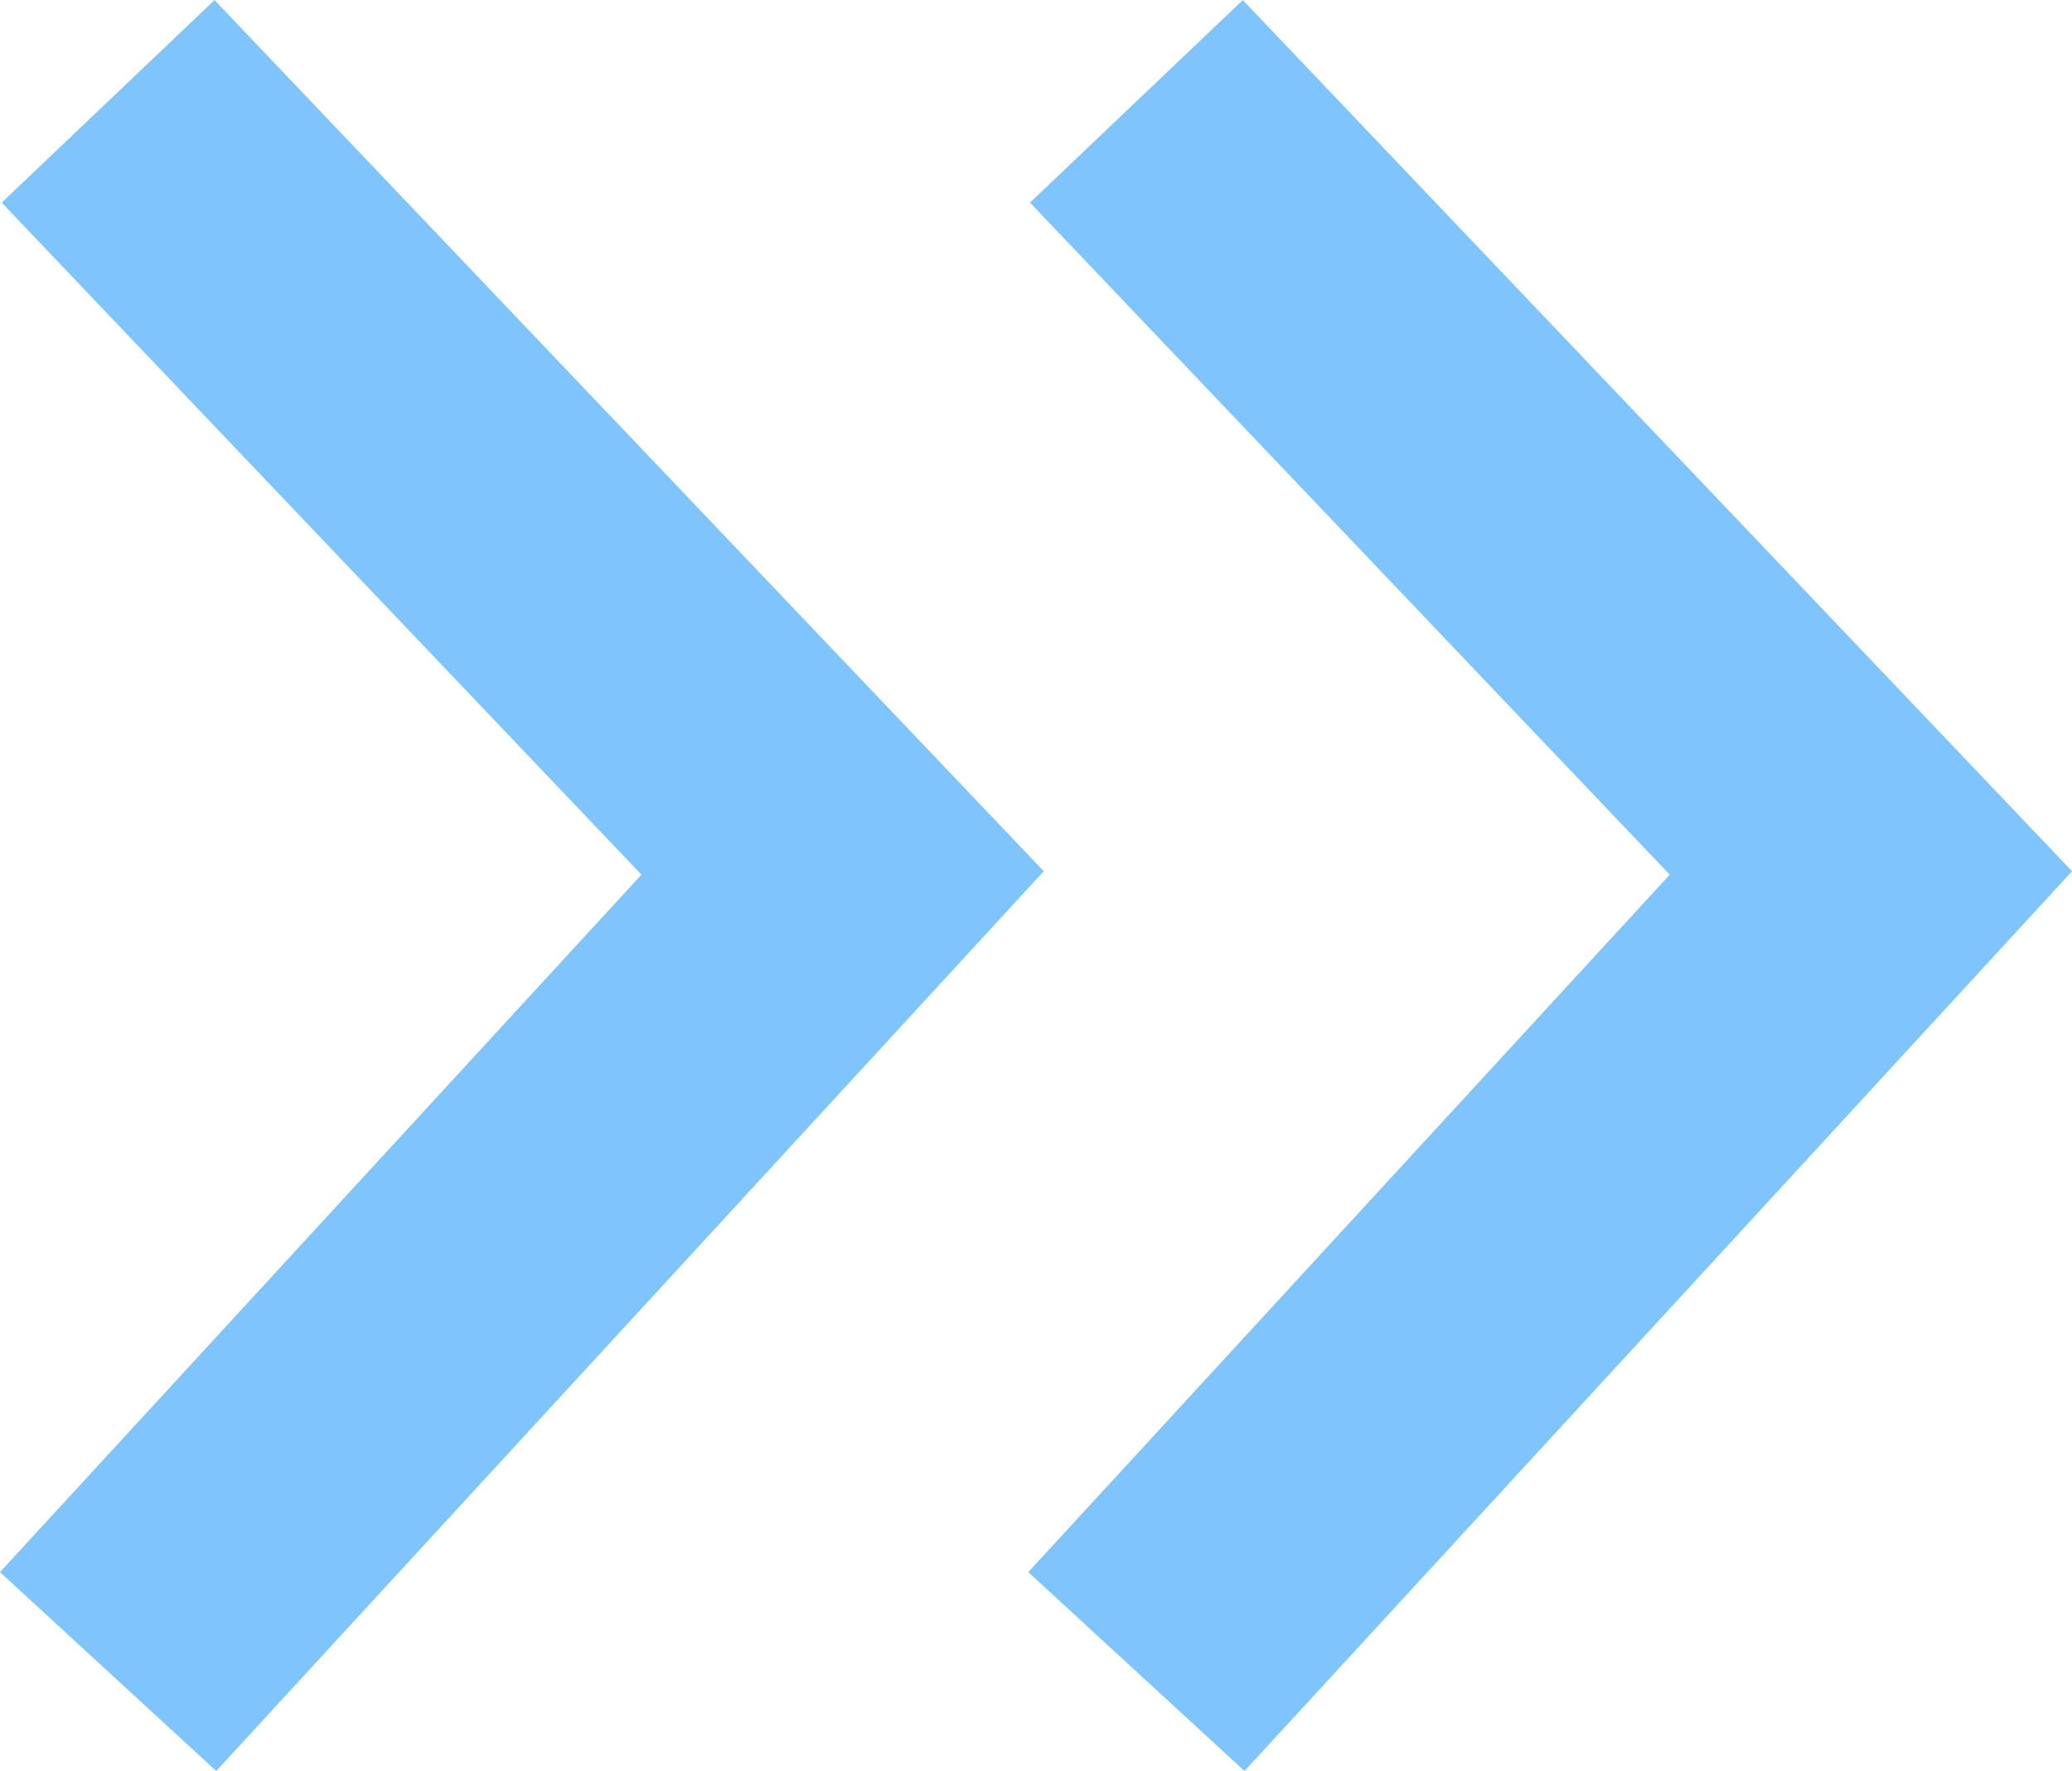 <svg xmlns="http://www.w3.org/2000/svg" width="14.105" height="12.056" viewBox="0 0 14.105 12.056">
  <g id="グループ_171" data-name="グループ 171" transform="translate(-89.22 -154.93)">
    <path id="パス_201" data-name="パス 201" d="M218.956,137.627l5,5.253-5,5.437" transform="translate(-122 17.993)" fill="none" stroke="#7fc4fd" stroke-width="2"/>
    <path id="パス_202" data-name="パス 202" d="M218.956,137.627l5,5.253-5,5.437" transform="translate(-129 17.993)" fill="none" stroke="#7fc4fd" stroke-width="2"/>
  </g>
</svg>
